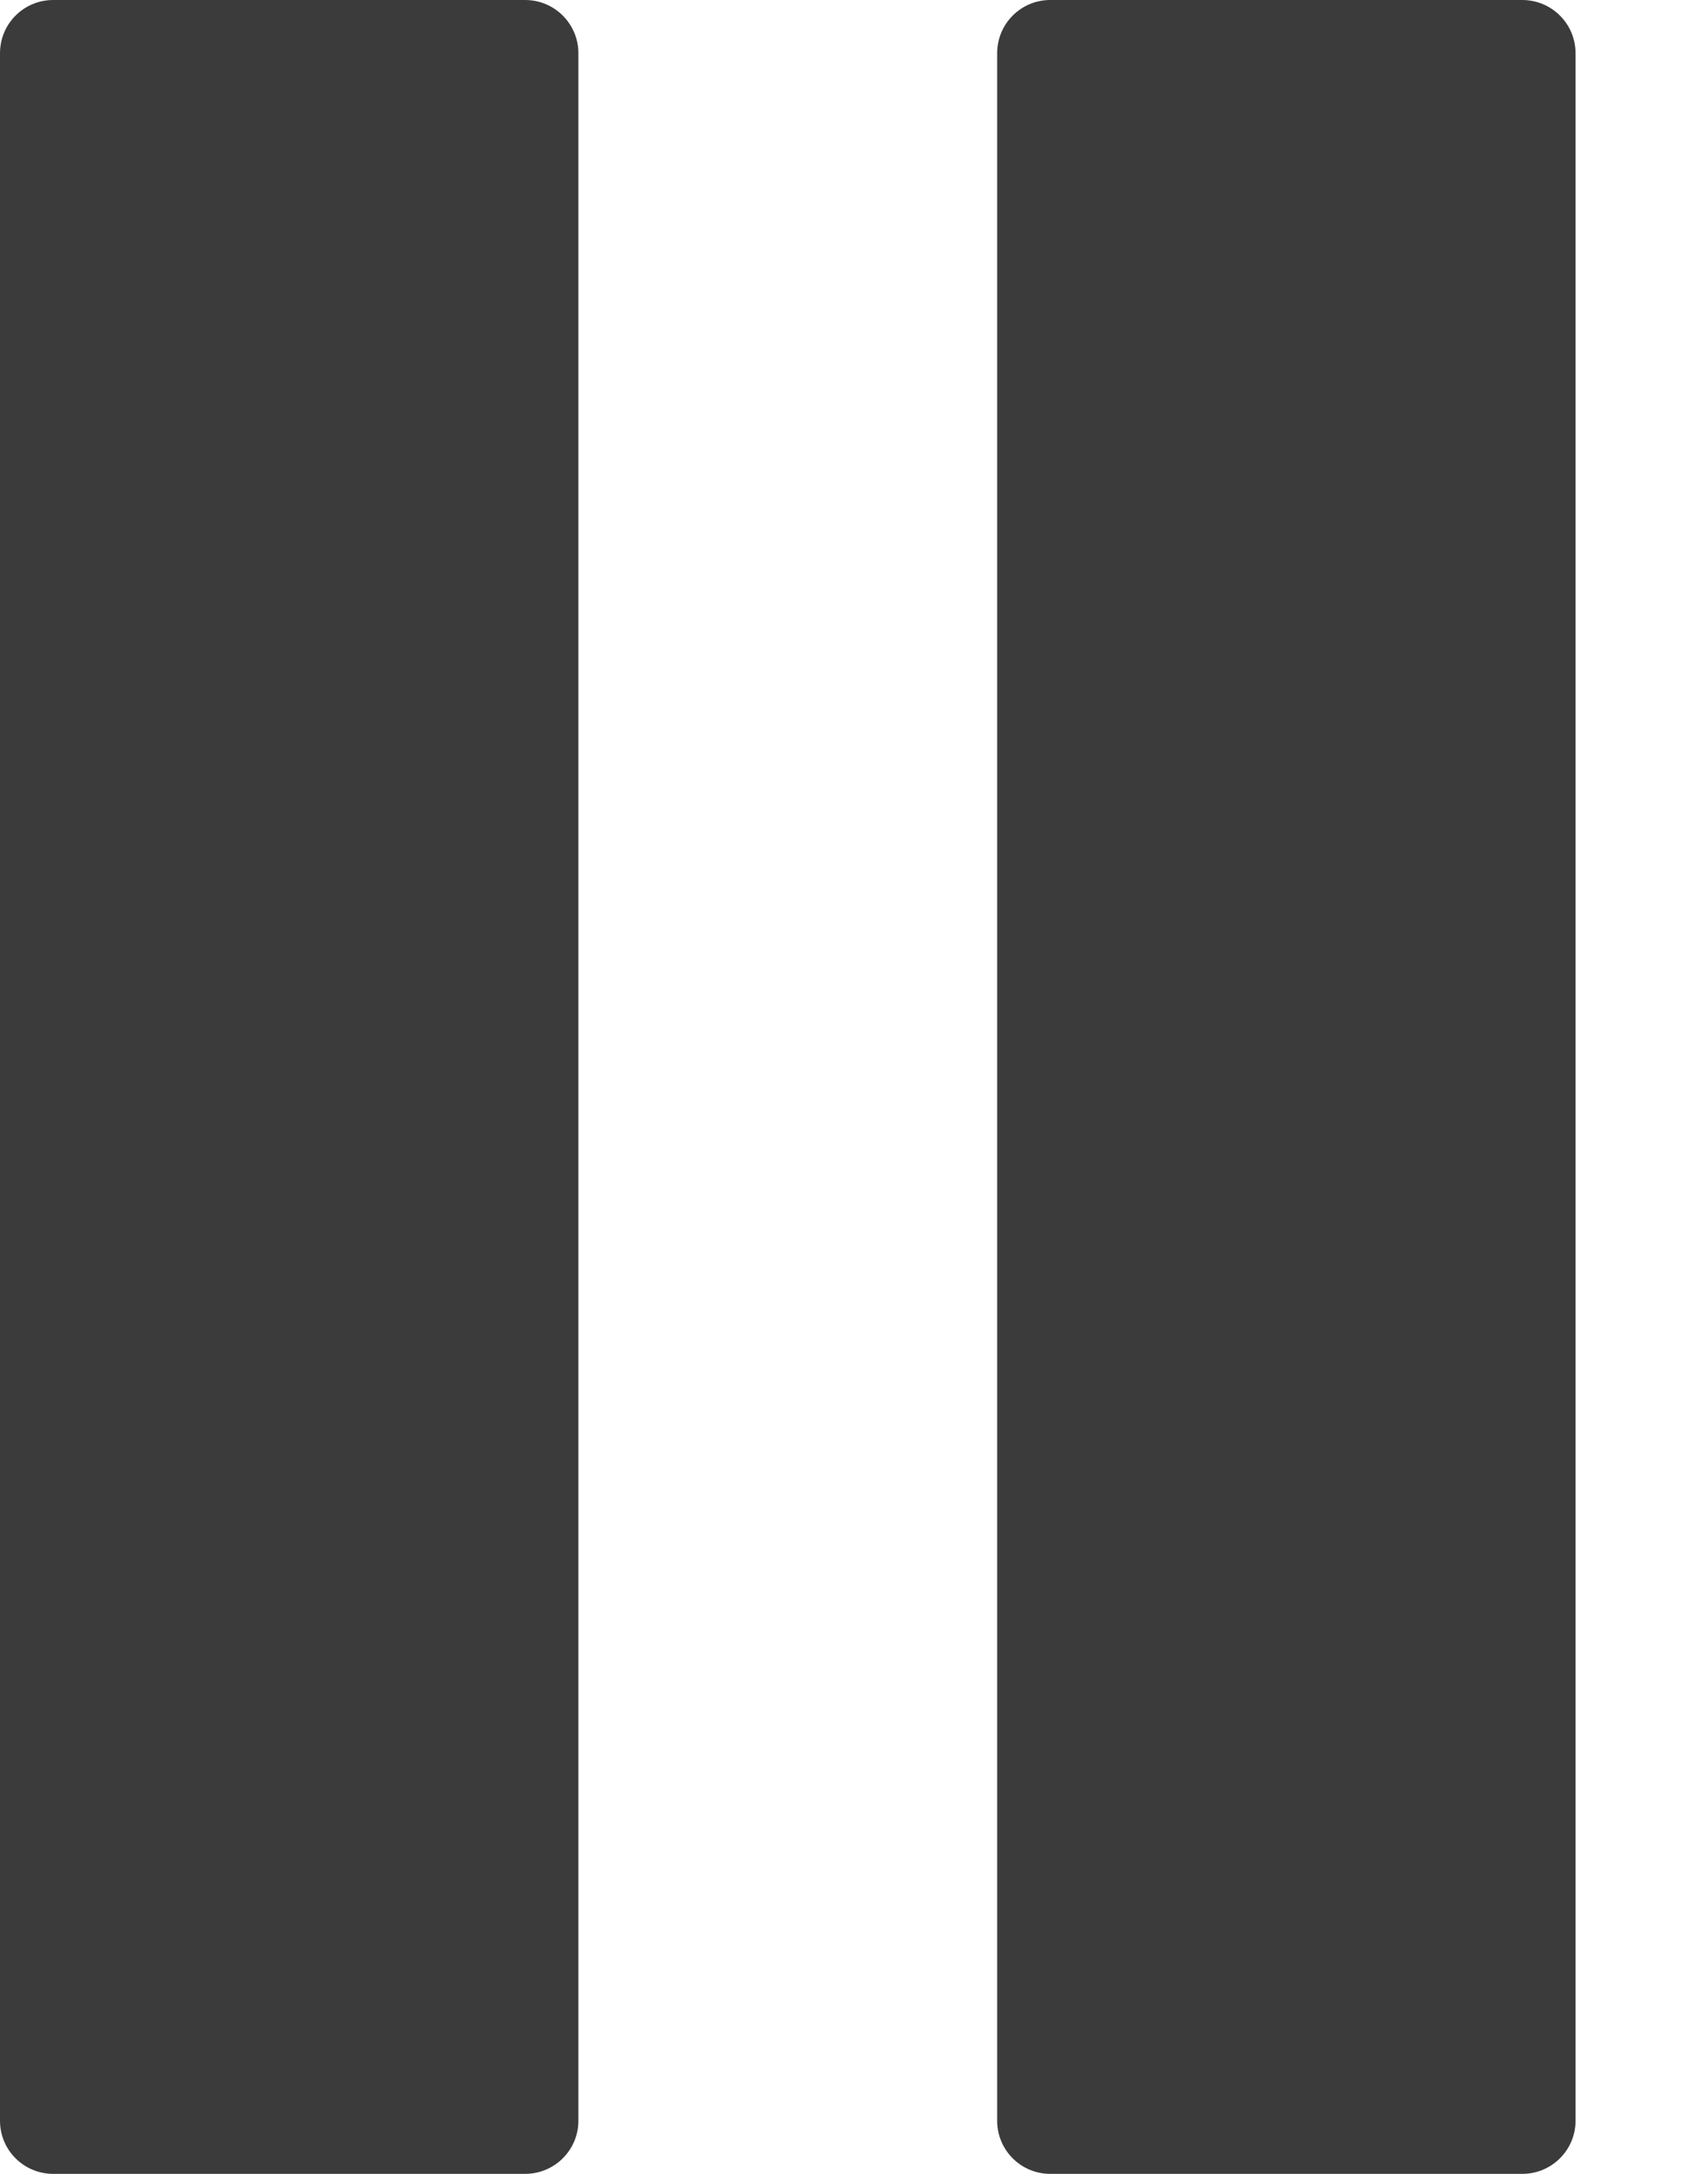 <svg width="11" height="14" viewBox="0 0 11 14" fill="none" xmlns="http://www.w3.org/2000/svg">
<path d="M6.764 0H9.804C9.993 0 10.147 0.153 10.147 0.343V13.658C10.147 13.847 9.993 14 9.804 14H6.764C6.575 14 6.422 13.847 6.422 13.658V0.343C6.422 0.153 6.575 0 6.764 0Z" fill="#3B3B3B"/>
<path d="M0.343 0H3.382C3.571 0 3.725 0.153 3.725 0.343V13.658C3.725 13.847 3.571 14 3.382 14H0.343C0.153 14 0 13.847 0 13.658V0.343C0 0.153 0.153 0 0.343 0Z" fill="#3B3B3B"/>
</svg>
